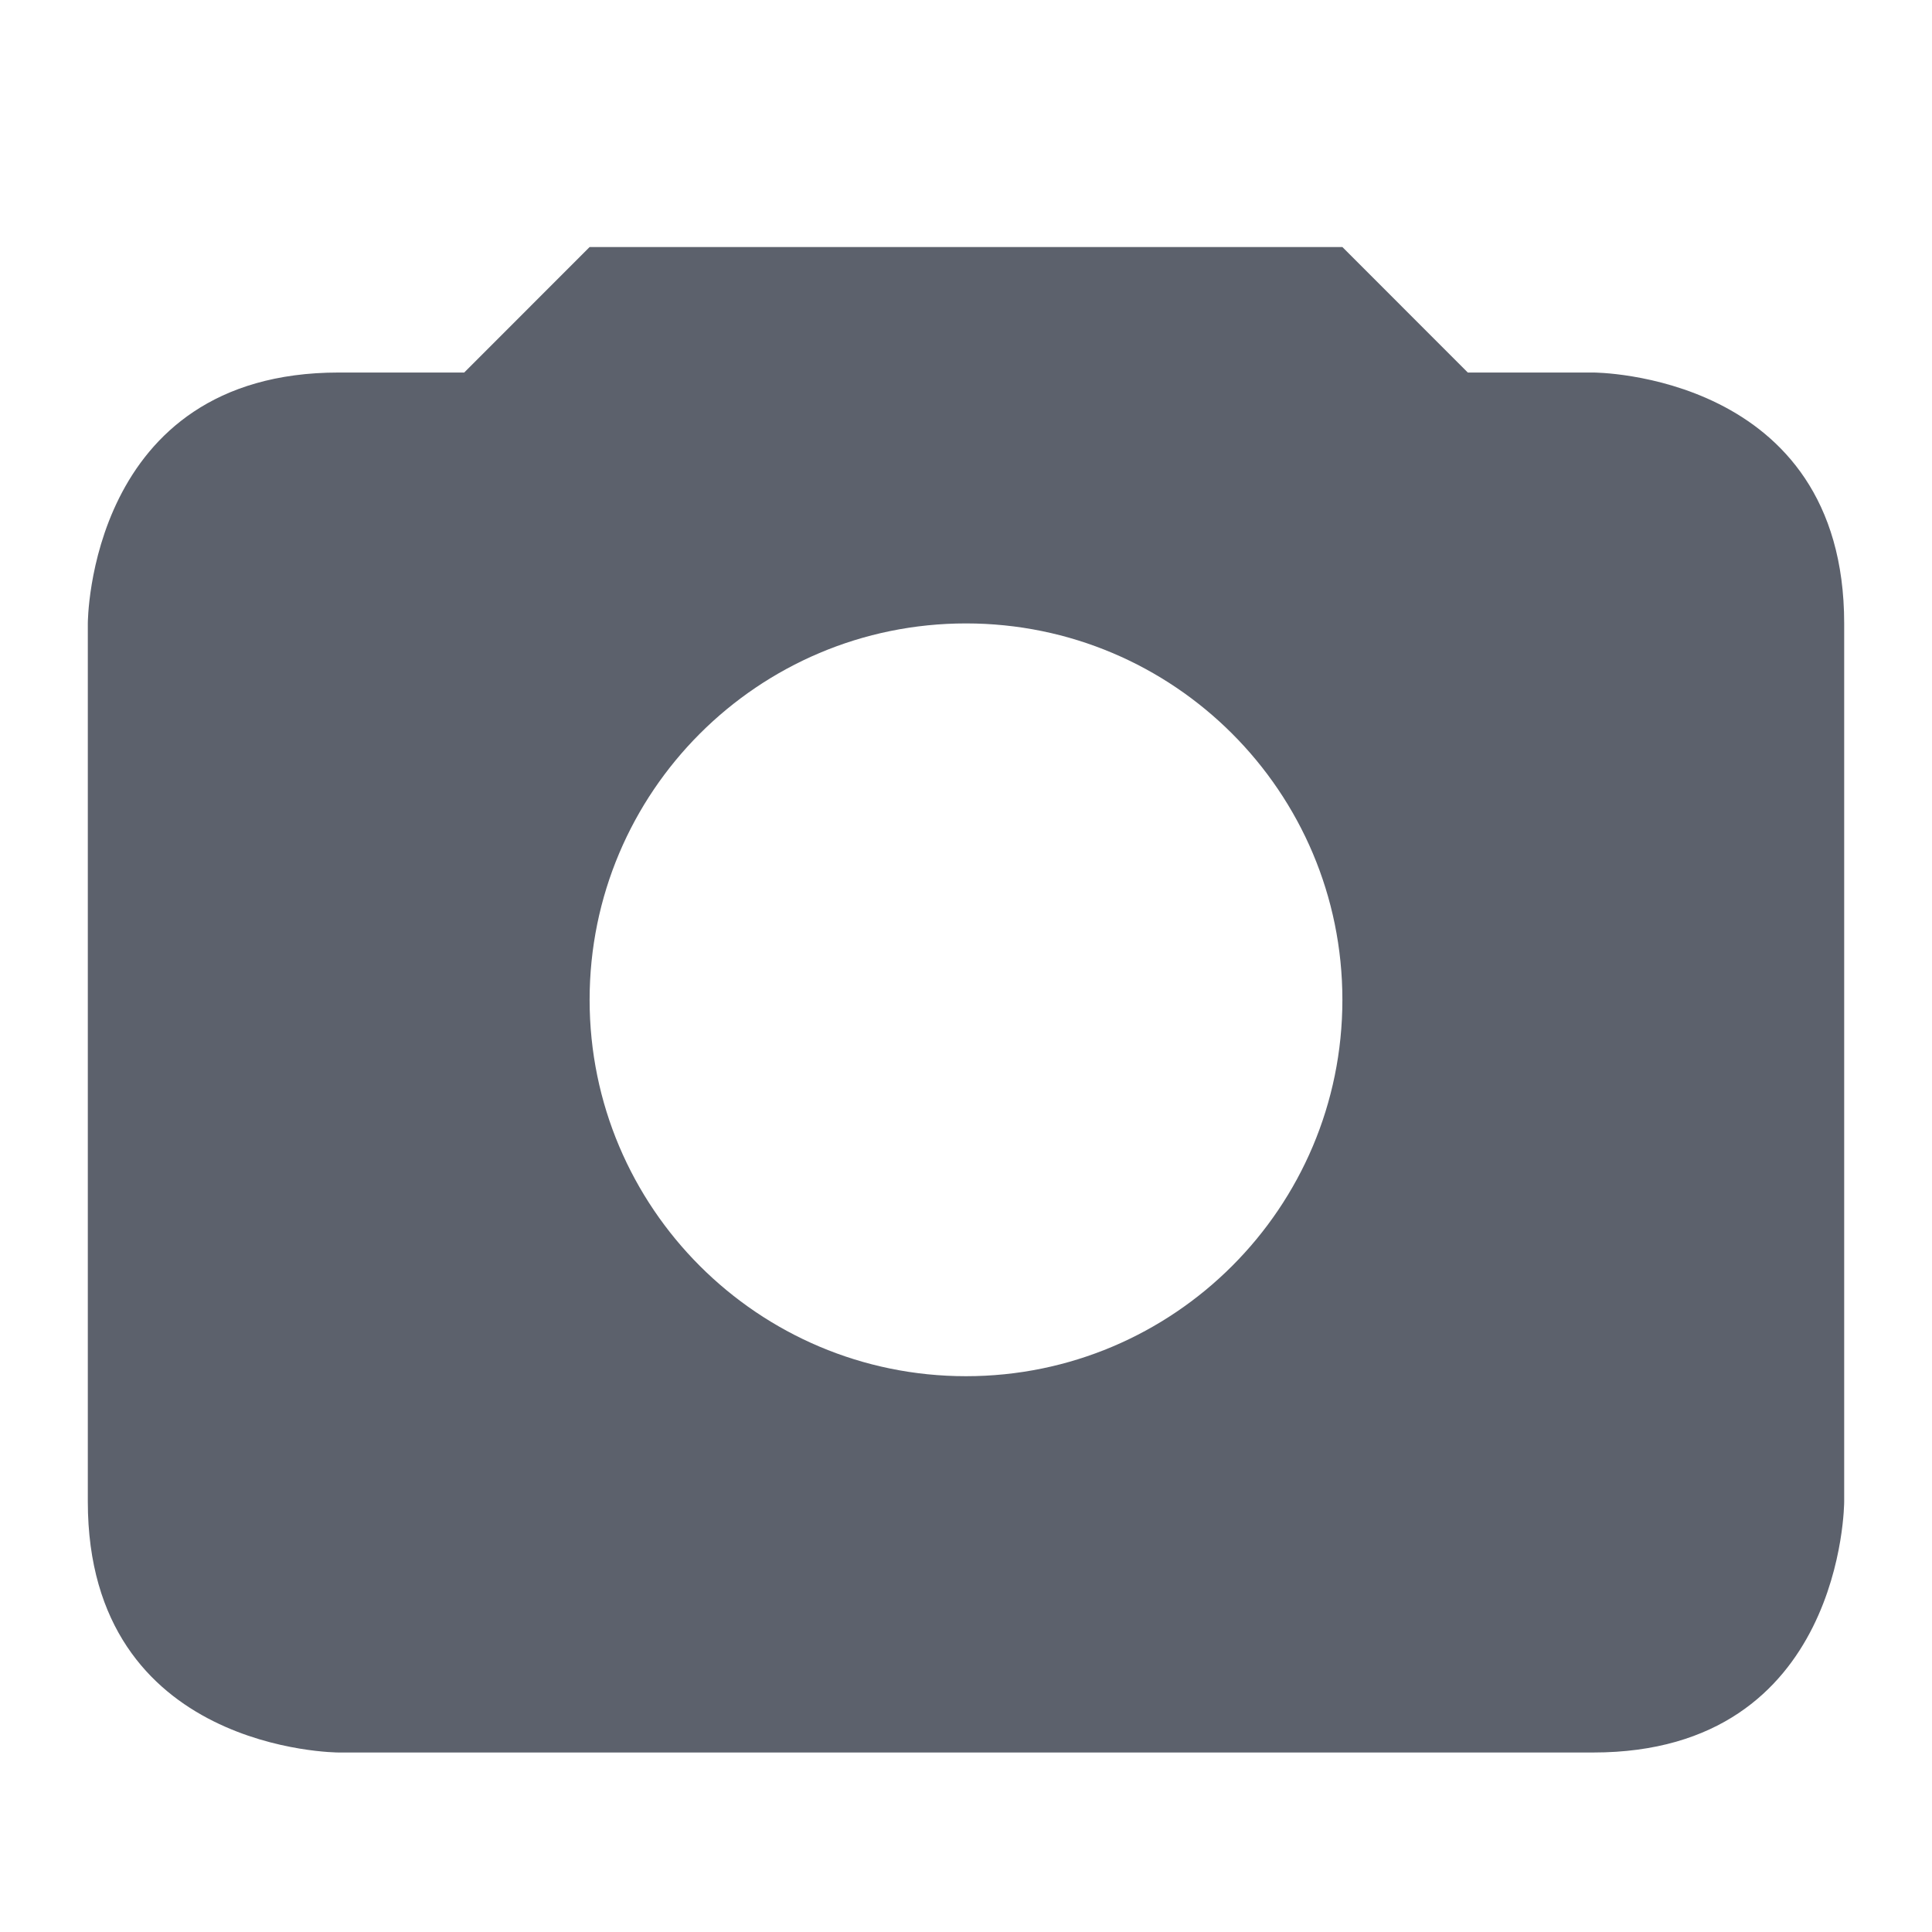 <?xml version="1.0" encoding="UTF-8" standalone="no"?>
<svg
   xmlns:dc="http://purl.org/dc/elements/1.1/"
   xmlns:cc="http://creativecommons.org/ns#"
   xmlns:rdf="http://www.w3.org/1999/02/22-rdf-syntax-ns#"
   xmlns:svg="http://www.w3.org/2000/svg"
   xmlns="http://www.w3.org/2000/svg"
   xmlns:sodipodi="http://sodipodi.sourceforge.net/DTD/sodipodi-0.dtd"
   xmlns:inkscape="http://www.inkscape.org/namespaces/inkscape"
   width="22"
   height="22"
   viewBox="0 0 22 22"
   version="1.1"
   id="svg7"
   sodipodi:docname="ksnapshot.svg"
   inkscape:version="0.92.1 r">
  <sodipodi:namedview
     pagecolor="#ffffff"
     bordercolor="#666666"
     borderopacity="1"
     objecttolerance="10"
     gridtolerance="10"
     guidetolerance="10"
     inkscape:pageopacity="0"
     inkscape:pageshadow="2"
     inkscape:window-width="640"
     inkscape:window-height="480"
     id="namedview9"
     showgrid="false"
     inkscape:zoom="13"
     inkscape:cx="-3.6153846"
     inkscape:cy="11"
     inkscape:current-layer="svg7" />
  <defs
     id="defs3">
    <style
       type="text/css"
       id="current-color-scheme">
   .ColorScheme-Text { color:#5c616c; } .ColorScheme-Highlight { color:#5294e2; }
  </style>
  </defs>
  <path
     inkscape:connector-curvature="0"
     style="color:#5c616c;opacity:1;fill:currentColor;stroke-width:1"
     class="ColorScheme-Text"
     d="M 6.714,2.813 5.286,4.242 H 3.857 c -2.857,0 -2.857,2.857 -2.857,2.857 v 10 c 0,2.857 2.857,2.857 2.857,2.857 H 18.143 C 21,19.956 21,17.099 21,17.099 V 7.099 C 21,4.242 18.143,4.242 18.143,4.242 H 16.714 L 15.286,2.813 Z M 11,7.099 c 2.367,0 4.286,1.919 4.286,4.286 0,2.367 -1.919,4.286 -4.286,4.286 -2.367,0 -4.286,-1.919 -4.286,-4.286 0,-2.367 1.919,-4.286 4.286,-4.286 z"
     id="path5-3" />
</svg>
